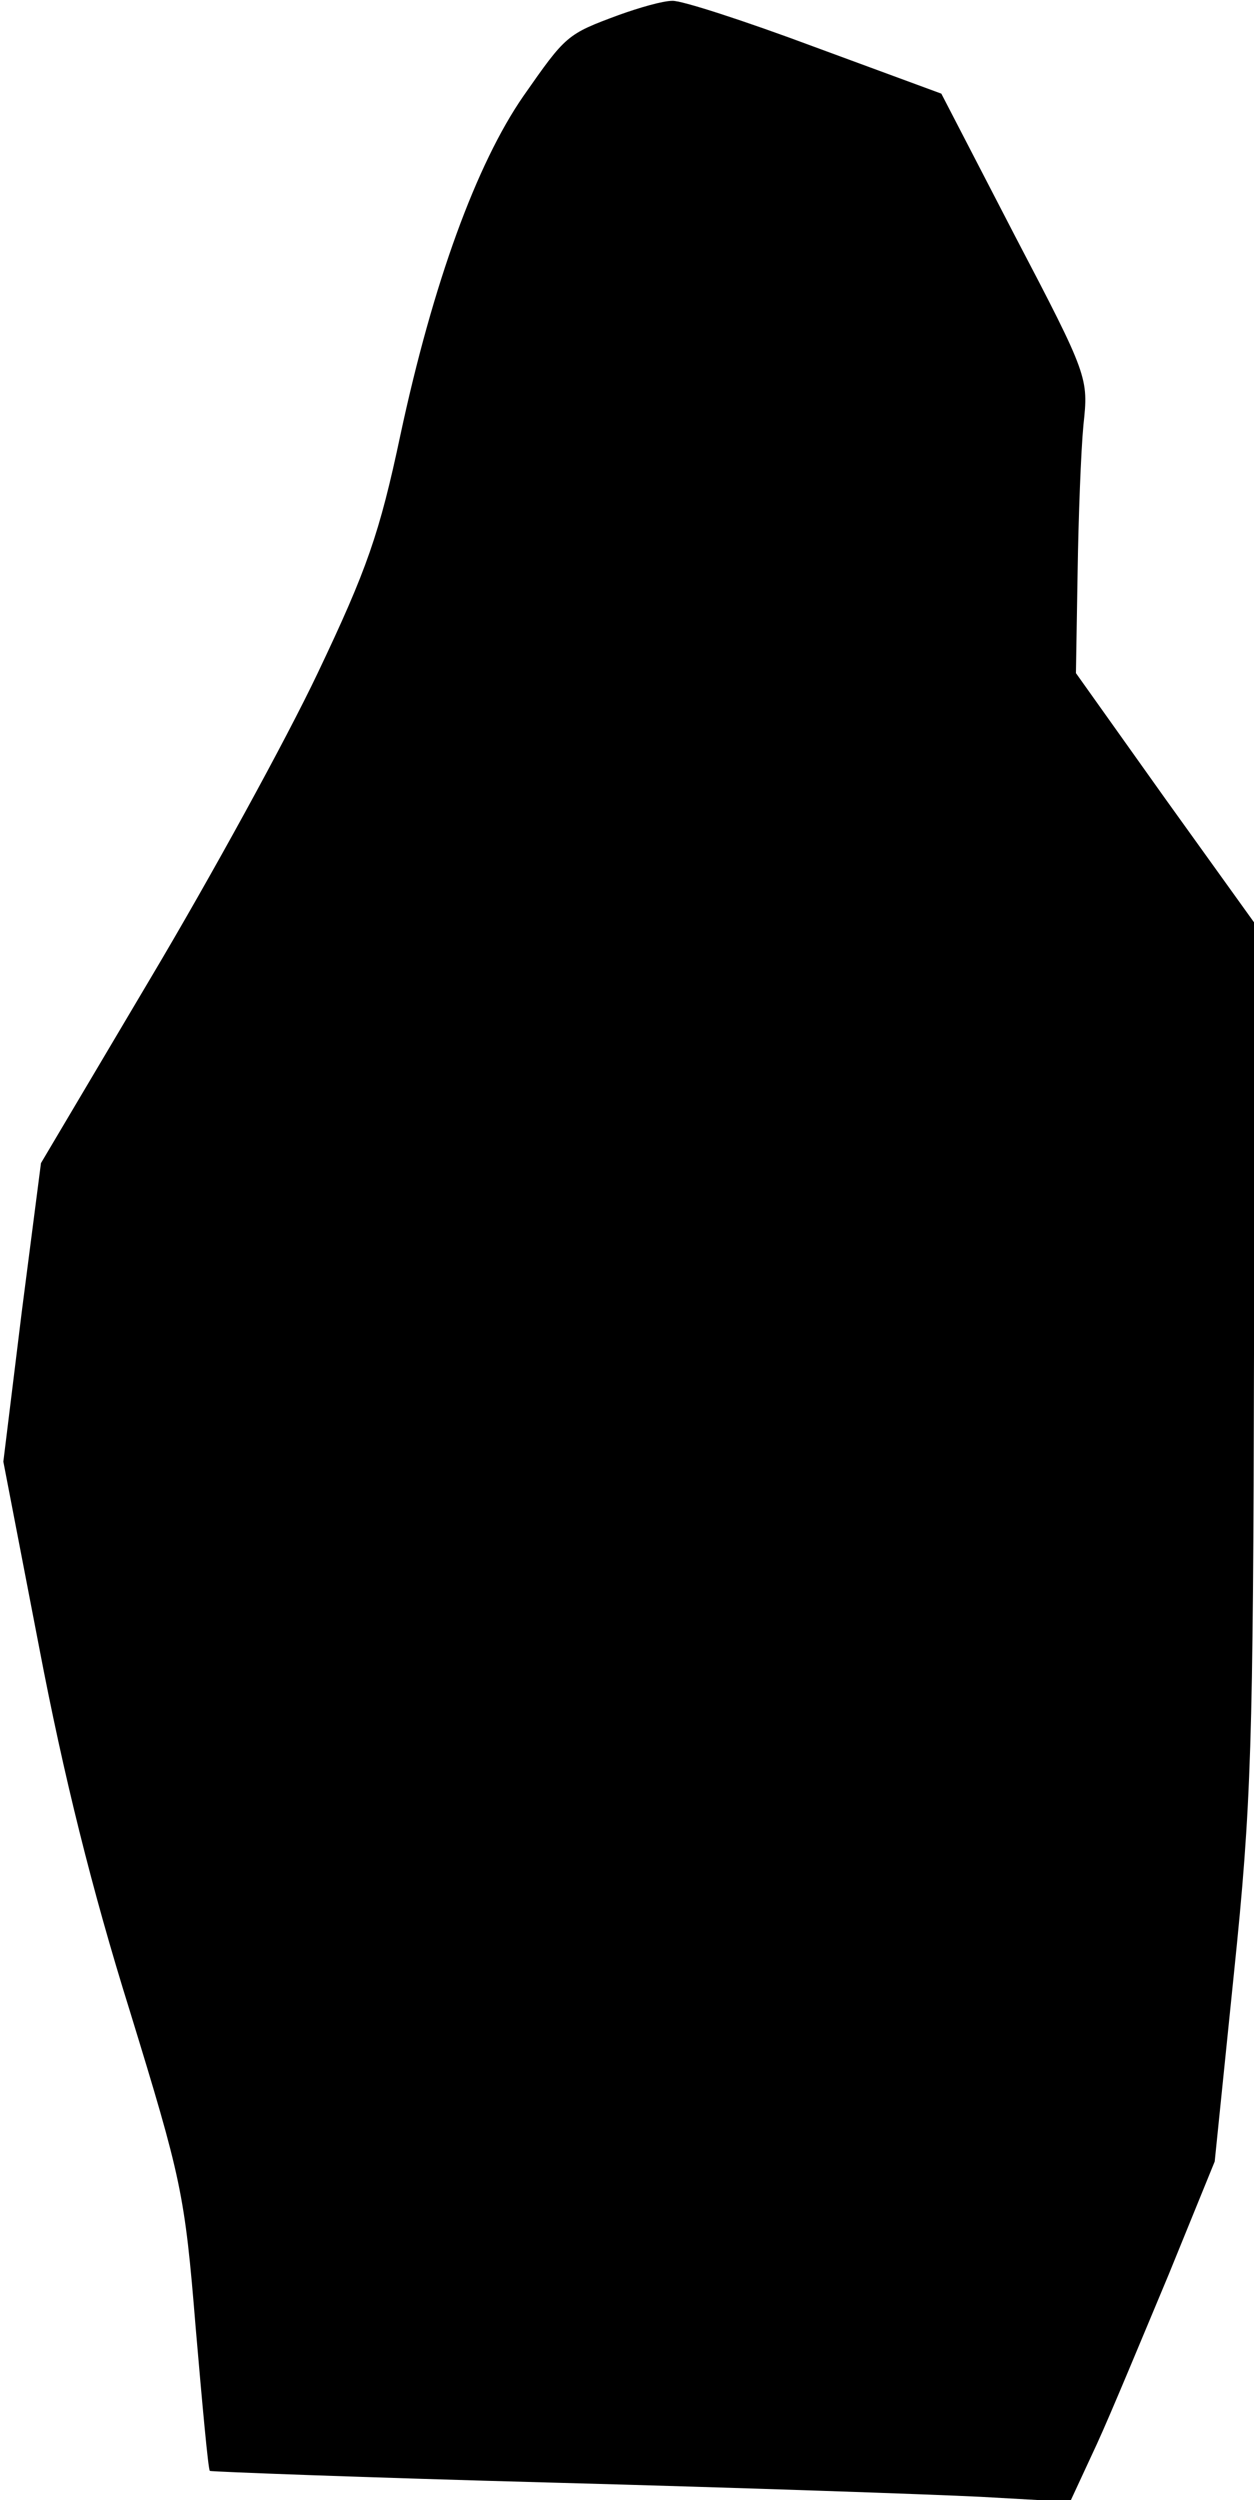 <?xml version="1.0" standalone="no"?>
<!DOCTYPE svg PUBLIC "-//W3C//DTD SVG 20010904//EN"
 "http://www.w3.org/TR/2001/REC-SVG-20010904/DTD/svg10.dtd">
<svg version="1.0" xmlns="http://www.w3.org/2000/svg"
 width="150pt" height="299pt" viewBox="0 0 150 299"
 preserveAspectRatio="xMidYMid meet">
<g transform="translate(0,299) scale(0.1,-0.1)"
fill="#000000" stroke="none">
<path fill="#000000" stroke="none" d="M740 2972 c-62 -23 -63 -24 -114 -97
-56 -81 -108 -223 -147 -405 -25 -118 -40 -161 -99 -285 -38 -80 -128 -244
-200 -365 l-131 -221 -23 -178 -22 -179 43 -223 c29 -152 63 -289 108 -433 62
-202 66 -219 79 -379 8 -93 15 -170 17 -172 2 -1 186 -8 409 -14 223 -6 453
-14 513 -17 l107 -6 32 69 c17 37 55 129 86 203 l55 135 23 225 c21 203 23
274 24 741 l0 516 -107 149 -106 149 2 120 c1 66 4 146 7 177 6 56 6 58 -82
226 l-88 170 -152 56 c-83 31 -160 56 -170 55 -11 0 -39 -8 -64 -17z"/>
</g>
</svg>
